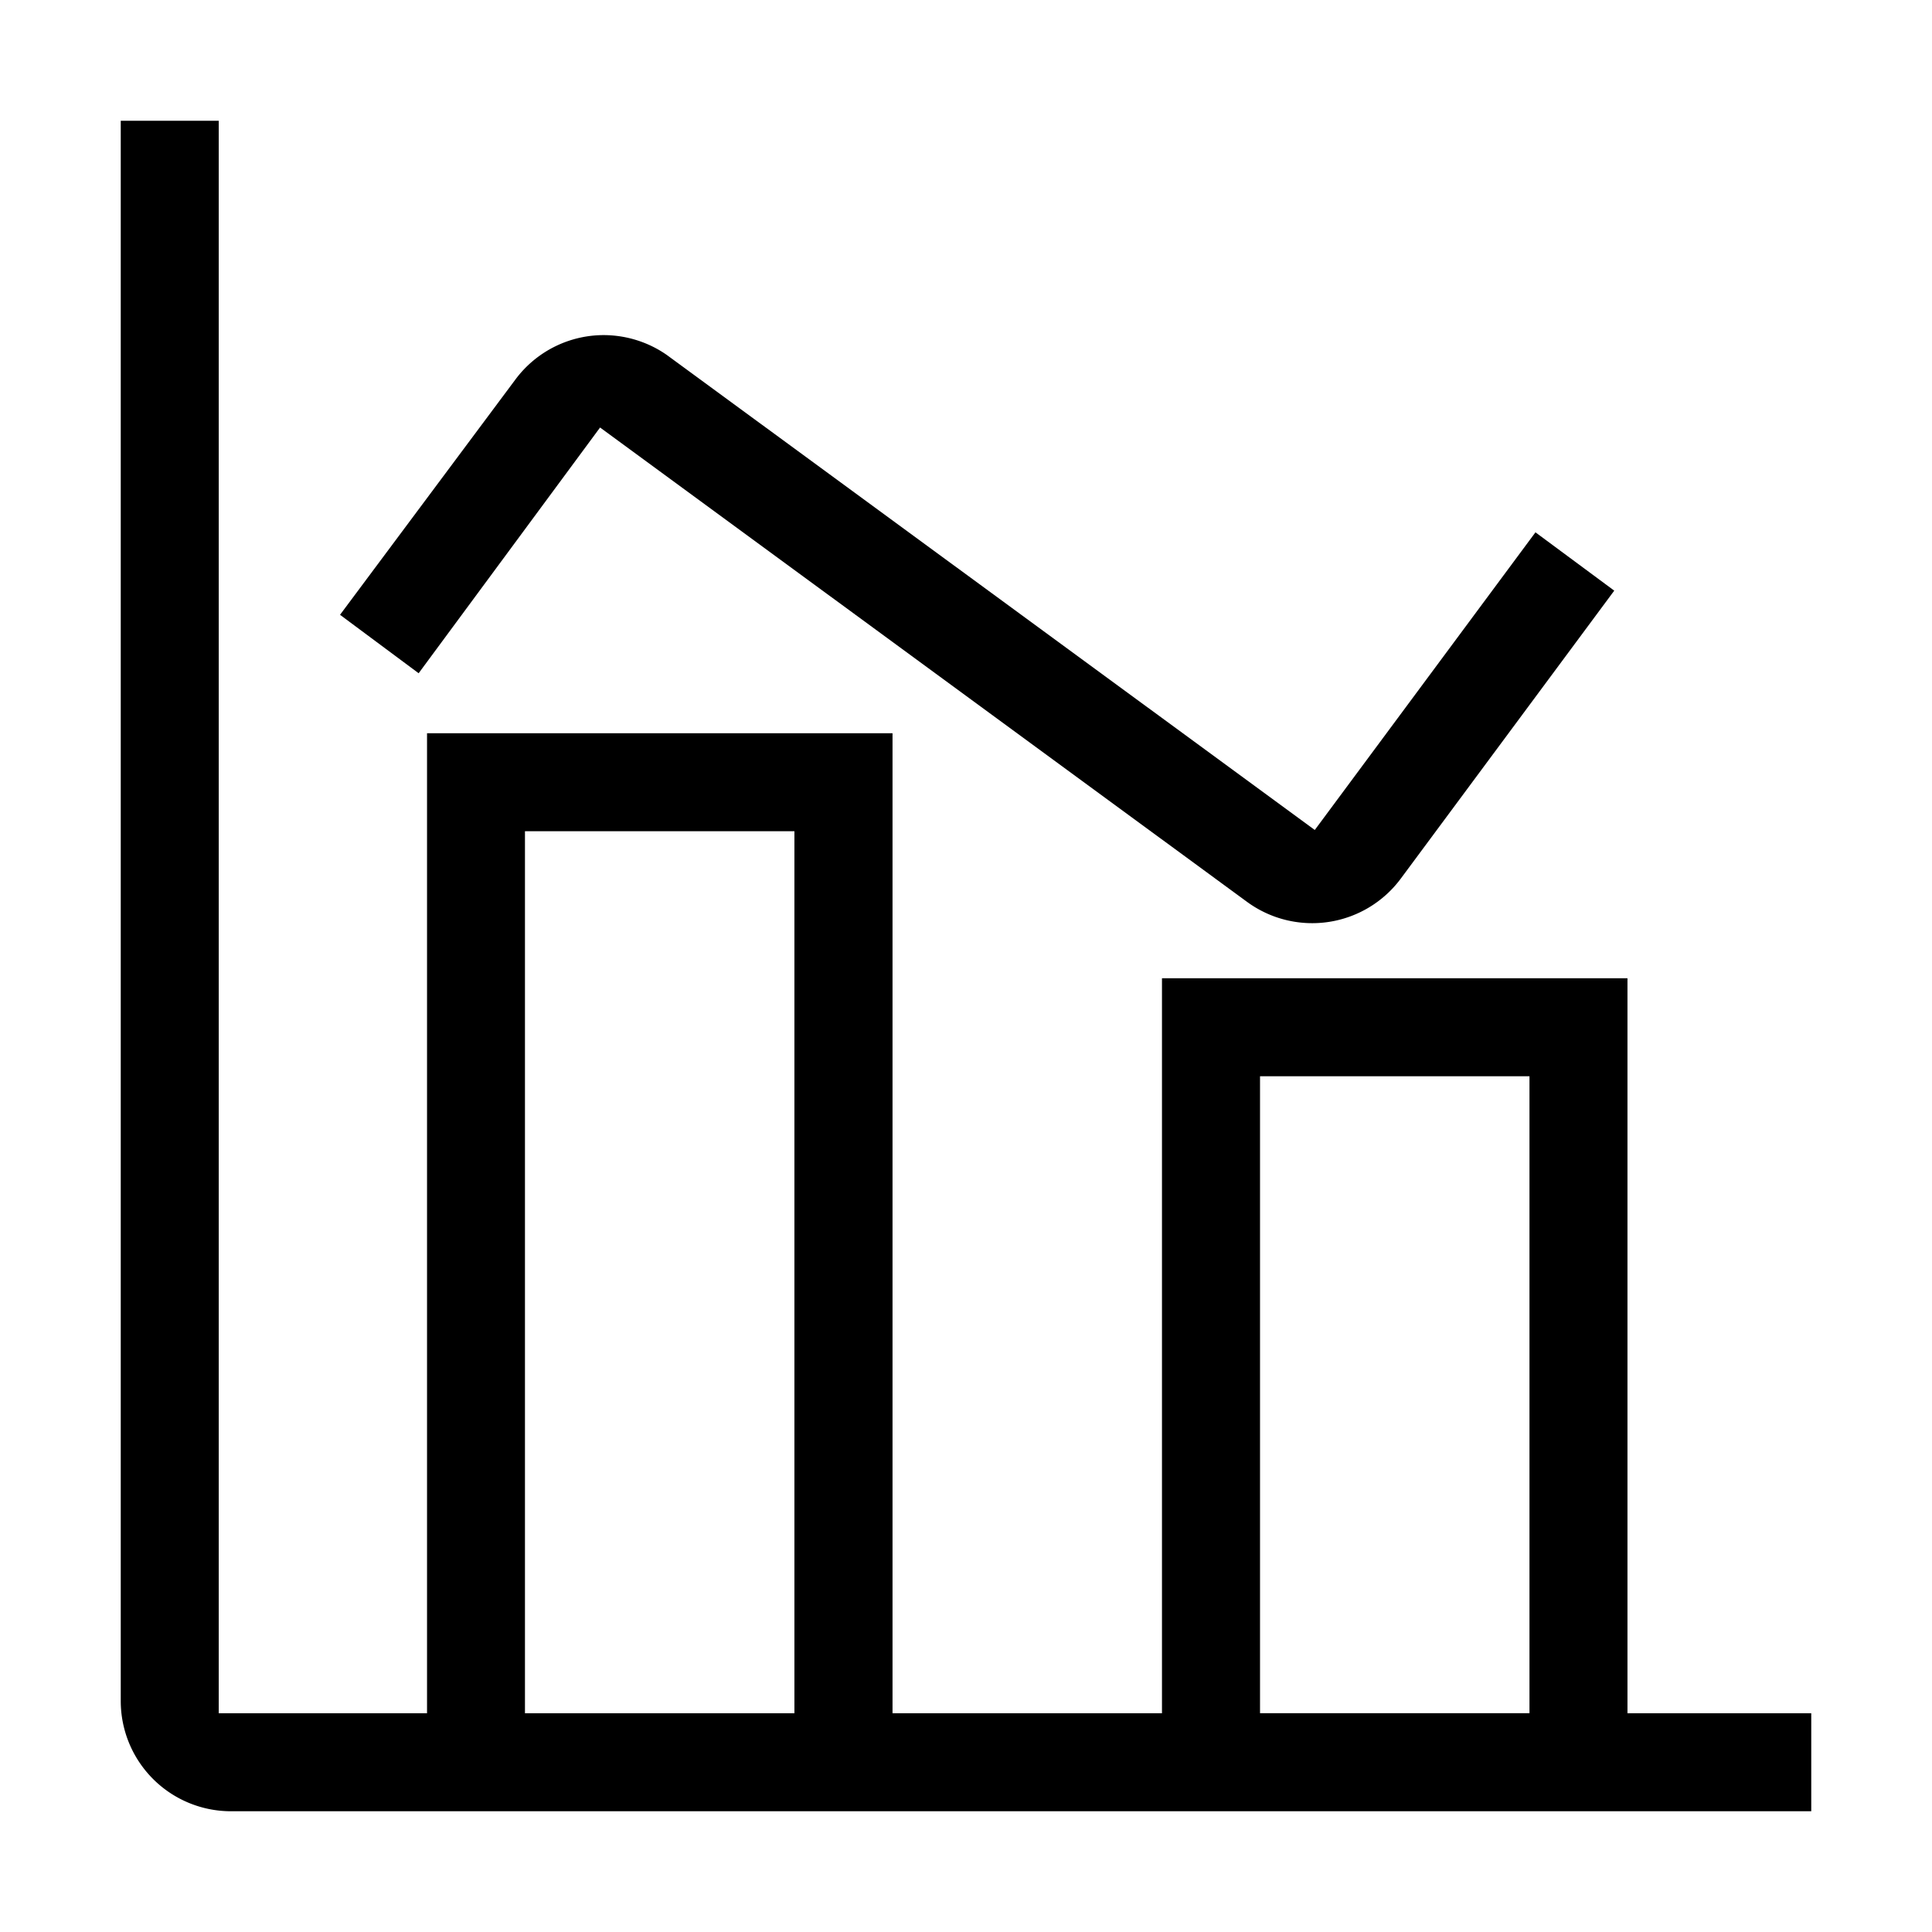 <svg xmlns="http://www.w3.org/2000/svg" width="32" height="32" viewBox="0 0 32 32">
  <path fill-rule="evenodd" d="M2 28.174V2h1.623v26.377h3.45V12.145h7.71v16.232h4.463V16.203h7.71v12.174H30V30H3.826A1.826 1.826 0 012 28.174zm11.16-14.406H8.695v14.609h4.463V13.768zm12.173 4.058H20.87v10.55h4.463v-10.55z" clip-rule="evenodd"/>
  <path d="M10.046 5.551c.355.01.703.122.998.328l10.733 7.868 3.655-4.93 1.305.966-3.536 4.77a1.827 1.827 0 01-2.547.384L9.939 7.081l-3.005 4.07-1.302-.968 2.904-3.896a1.824 1.824 0 011.51-.736z"/>
</svg>
